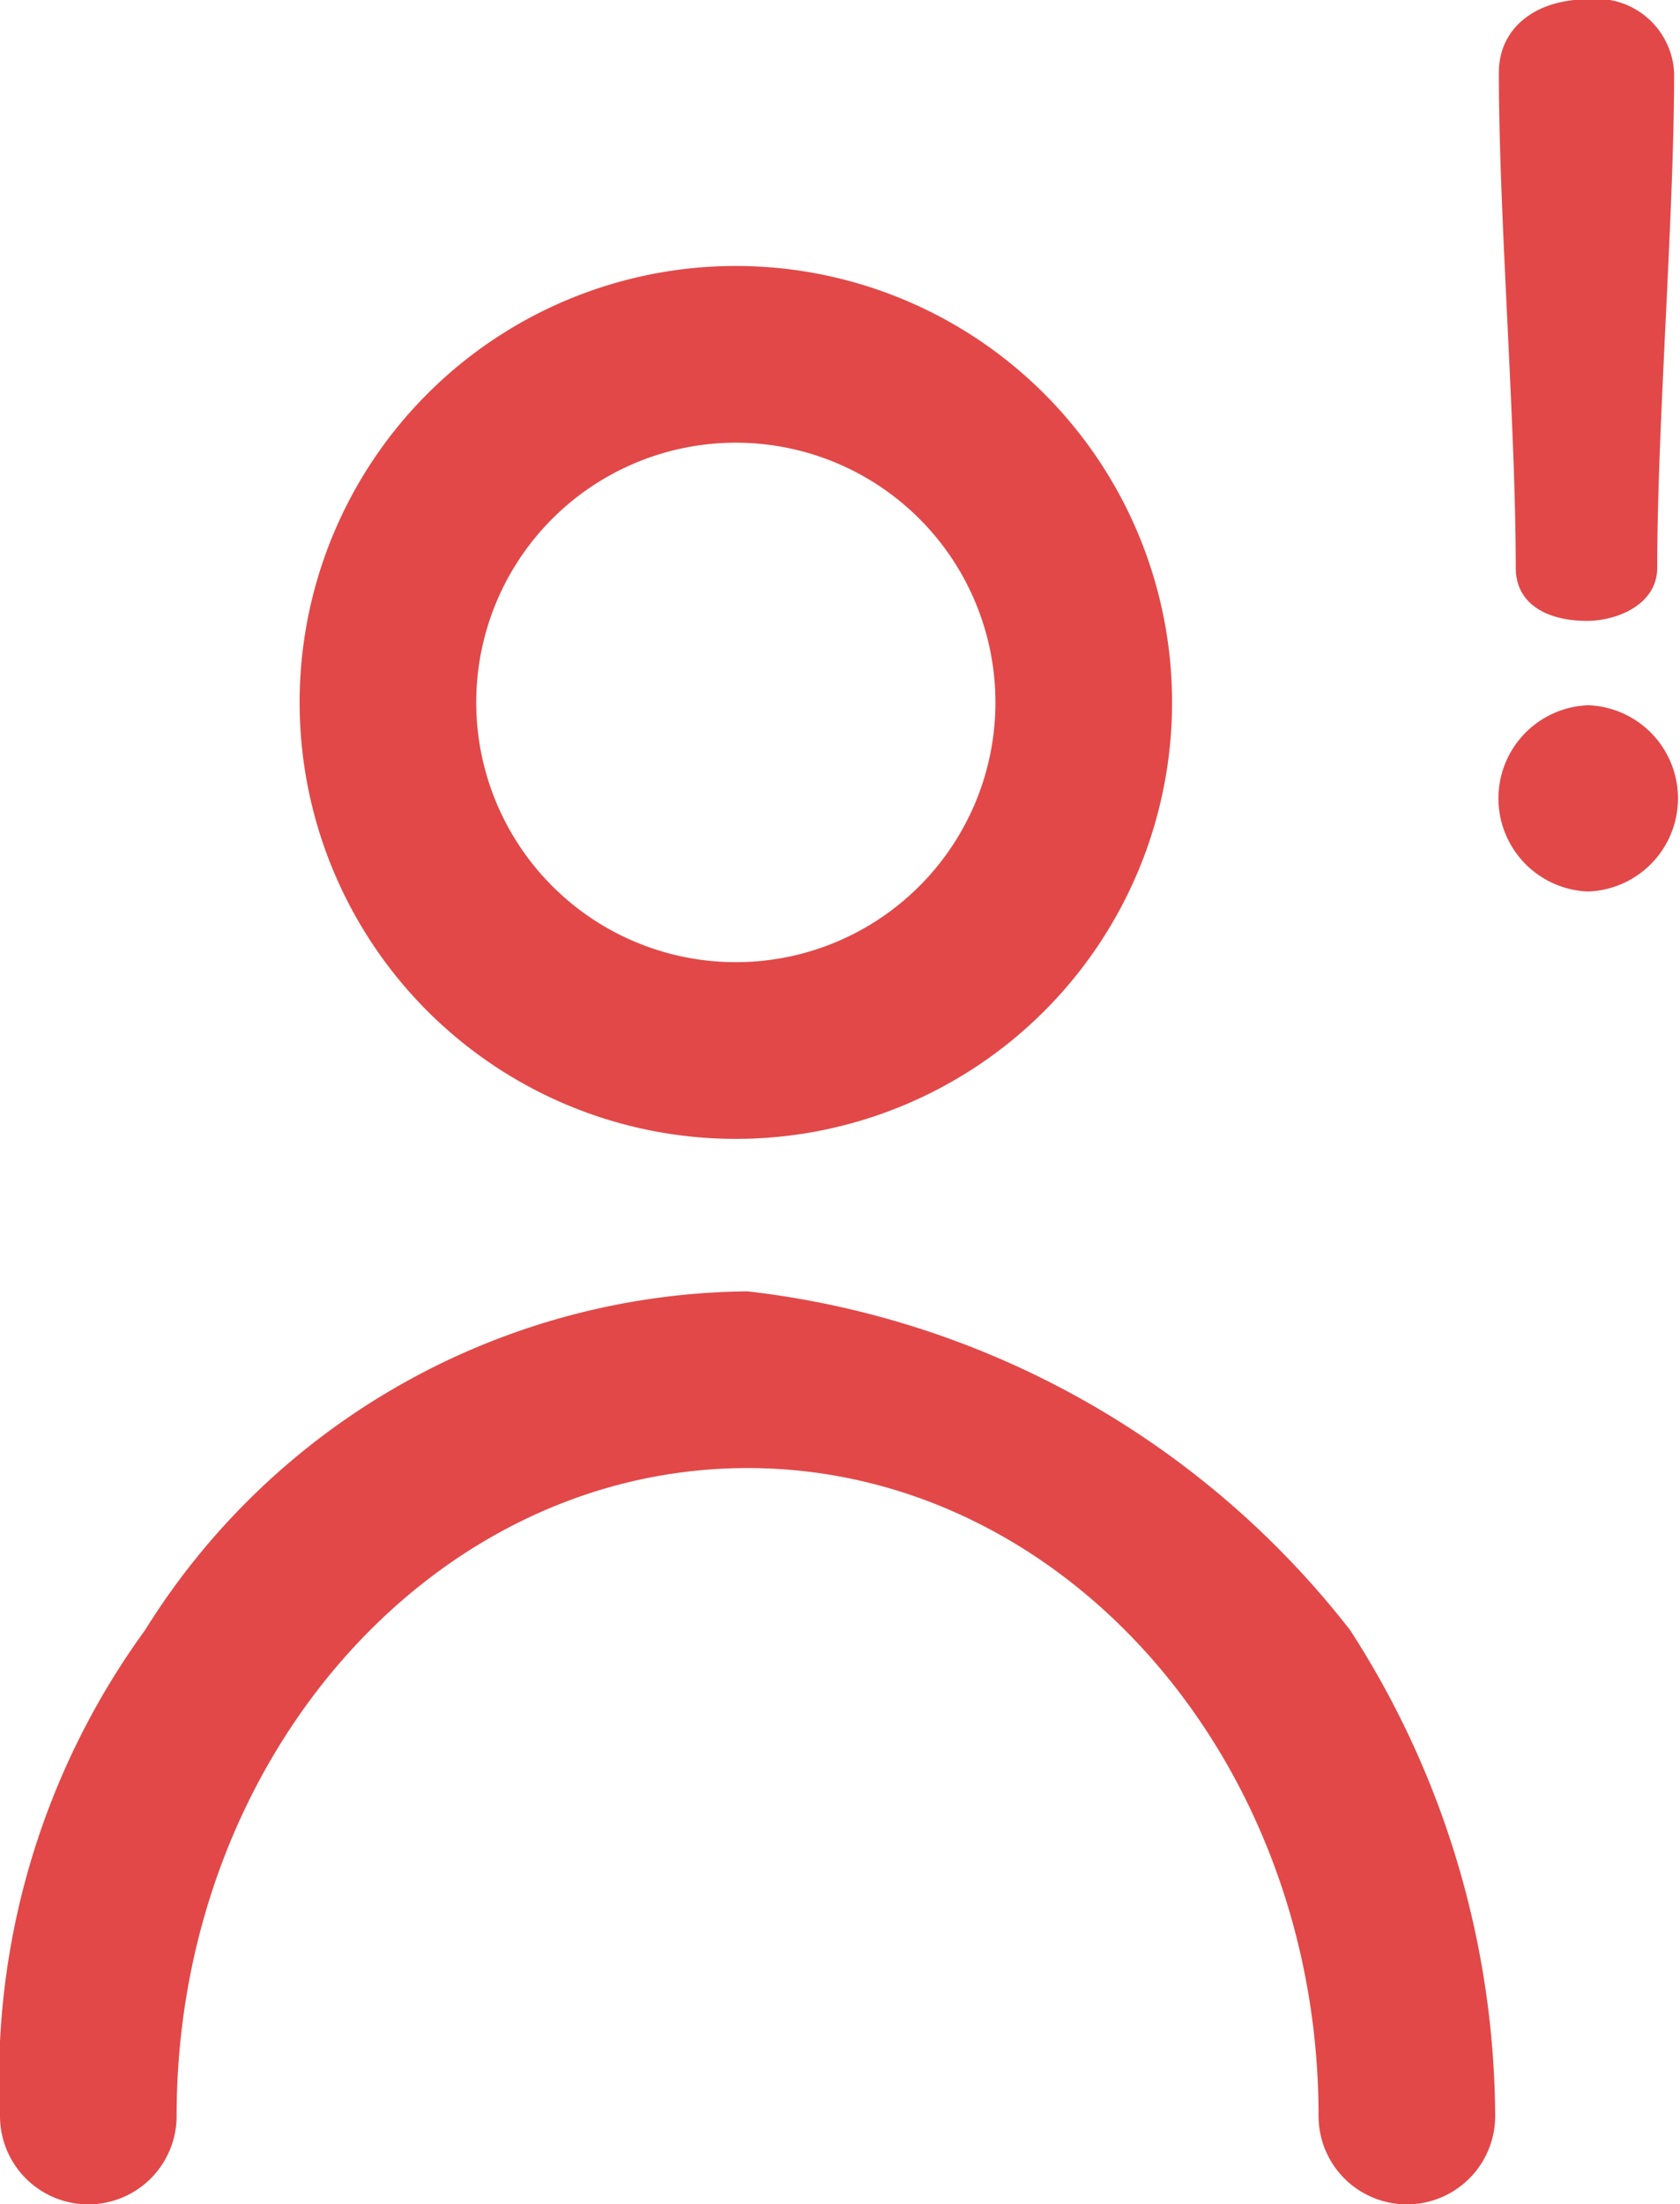 
<svg xmlns="http://www.w3.org/2000/svg" width="13.726" height="18" viewBox="0 0 13.726 18">
  <g id="Group_34189" data-name="Group 34189" transform="translate(-14.505 -625.501)">
    <g id="group" transform="translate(14.505 627.673)">
      <path id="Path_22860" data-name="Path 22860" d="M14.49,12.127a3.564,3.564,0,1,0-3.564-3.564A3.564,3.564,0,0,0,14.49,12.127Zm0-5.685a2.121,2.121,0,1,1-2.121,2.121A2.121,2.121,0,0,1,14.49,6.442Z" transform="translate(-8.478 -4.999)" fill="#e24848"/>
      <path id="Path_22863" data-name="Path 22863" d="M16.732,19.375a7.284,7.284,0,0,0-4.924-2.768,5.863,5.863,0,0,0-4.924,2.768A6.228,6.228,0,0,0,5.7,23.341a.721.721,0,0,0,1.443,0c0-2.918,2.092-5.291,4.665-5.291s4.665,2.373,4.665,5.291a.721.721,0,1,0,1.443,0A7.371,7.371,0,0,0,16.732,19.375Z" transform="translate(-5.7 -8.234)" fill="#e24848"/>
    </g>
    <g id="Group_30952" data-name="Group 30952" transform="translate(26.72 625.501)">
      <g id="Group_34171" data-name="Group 34171" transform="translate(0.03 0)">
        <g id="Group_34167" data-name="Group 34167" transform="translate(0 0)">
          <path id="Path_40314" data-name="Path 40314" d="M234.3,173c-.4,0-.721.217-.721.6,0,1.175.138,2.865.138,4.04,0,.306.267.435.583.435.237,0,.573-.128.573-.435,0-1.175.138-2.865.138-4.04A.635.635,0,0,0,234.3,173Z" transform="translate(-233.578 -173.005)" fill="#e24848"/>
        </g>
      </g>
      <g id="Group_34172" data-name="Group 34172" transform="translate(0 5.759)">
        <g id="Group_34169" data-name="Group 34169" transform="translate(0 0)">
          <path id="Path_40315" data-name="Path 40315" d="M233.412,353.306a.761.761,0,0,0,0,1.521.761.761,0,0,0,0-1.521Z" transform="translate(-232.651 -353.306)" fill="#e24848"/>
        </g>
      </g>
    </g>
  </g>
</svg>
